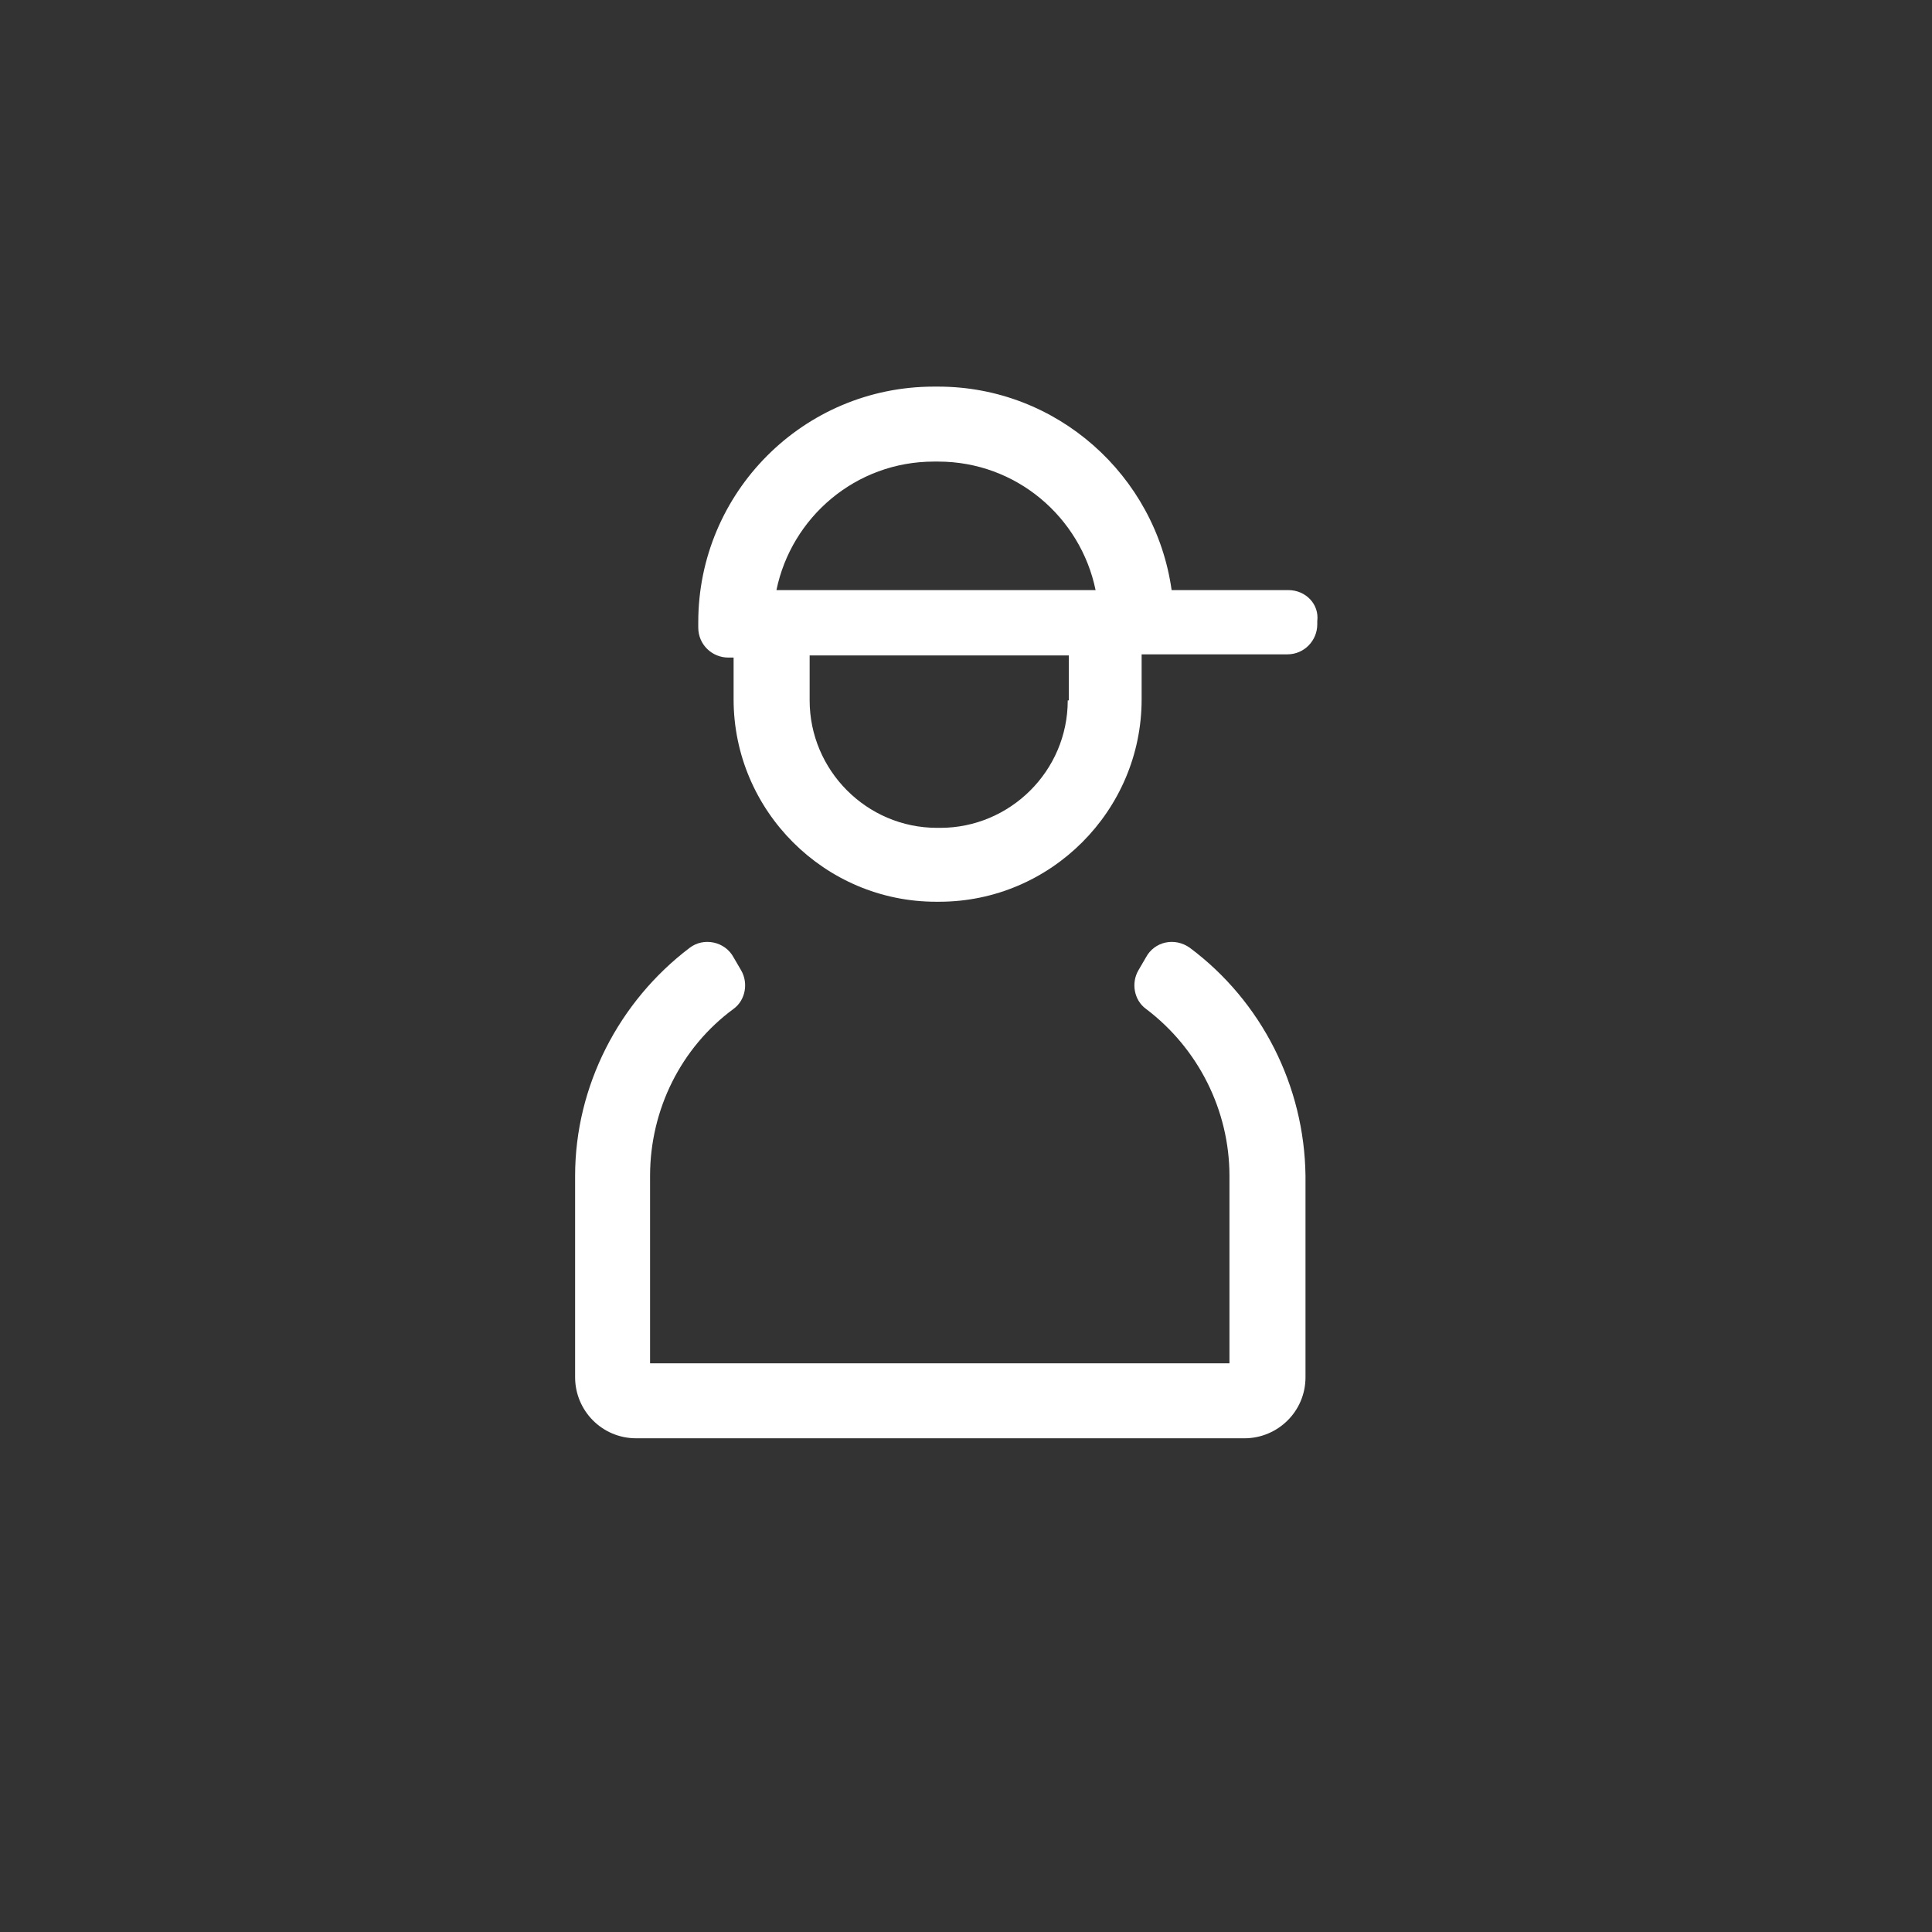 <?xml version="1.0" encoding="utf-8"?>
<!-- Generator: Adobe Illustrator 18.0.0, SVG Export Plug-In . SVG Version: 6.00 Build 0)  -->
<!DOCTYPE svg PUBLIC "-//W3C//DTD SVG 1.1//EN" "http://www.w3.org/Graphics/SVG/1.1/DTD/svg11.dtd">
<svg version="1.1" id="Layer_1" xmlns="http://www.w3.org/2000/svg" xmlns:xlink="http://www.w3.org/1999/xlink" x="0px" y="0px"
	 width="180.4px" height="180.4px" viewBox="0 0 180.4 180.4" enable-background="new 0 0 180.4 180.4" xml:space="preserve">
<rect x="0" y="0" width="180.4" height="180.4" fill="#333333" stroke="none"/>
<g>
	<path fill="#fff" d="M111.1,88.5c-1.4-1-3.3-0.6-4.1,0.9l-0.7,1.2c-0.7,1.2-0.4,2.8,0.7,3.6c4.9,3.7,7.8,9.5,7.8,15.6v17.5H60.7
		v-17.5c0-6.2,2.9-12,7.8-15.6c1.1-0.8,1.4-2.4,0.7-3.6l-0.7-1.2c-0.8-1.5-2.8-1.9-4.1-0.9c-6.6,5-10.7,12.9-10.7,21.3v18.8
		c0,3.1,2.5,5.7,5.7,5.7h56.8c3.1,0,5.7-2.5,5.7-5.7v-18.8C121.8,101.4,117.8,93.5,111.1,88.5z"/>
	<path fill="#fff" d="M120.3,55.1h-10.9c-1.5-10.7-10.7-19-21.8-19h-0.4c-12.2,0-22,9.9-22,22v0.5c0,1.6,1.3,2.8,2.8,2.8h0.5v3.9
		c0,10.4,8.5,18.9,18.9,18.9h0.3c10.4,0,18.9-8.5,18.9-18.9v-4.2h13.6c1.6,0,2.8-1.3,2.8-2.8V58C123.2,56.4,121.9,55.1,120.3,55.1z
		 M87.2,43.1h0.4c7.3,0,13.3,5.2,14.7,12H72.5C73.9,48.3,79.9,43.1,87.2,43.1z M99.7,65.4c0,6.6-5.4,11.9-11.9,11.9h-0.3
		c-6.6,0-11.9-5.4-11.9-11.9v-4.2h24.2V65.4z"/>
</g>
</svg>
